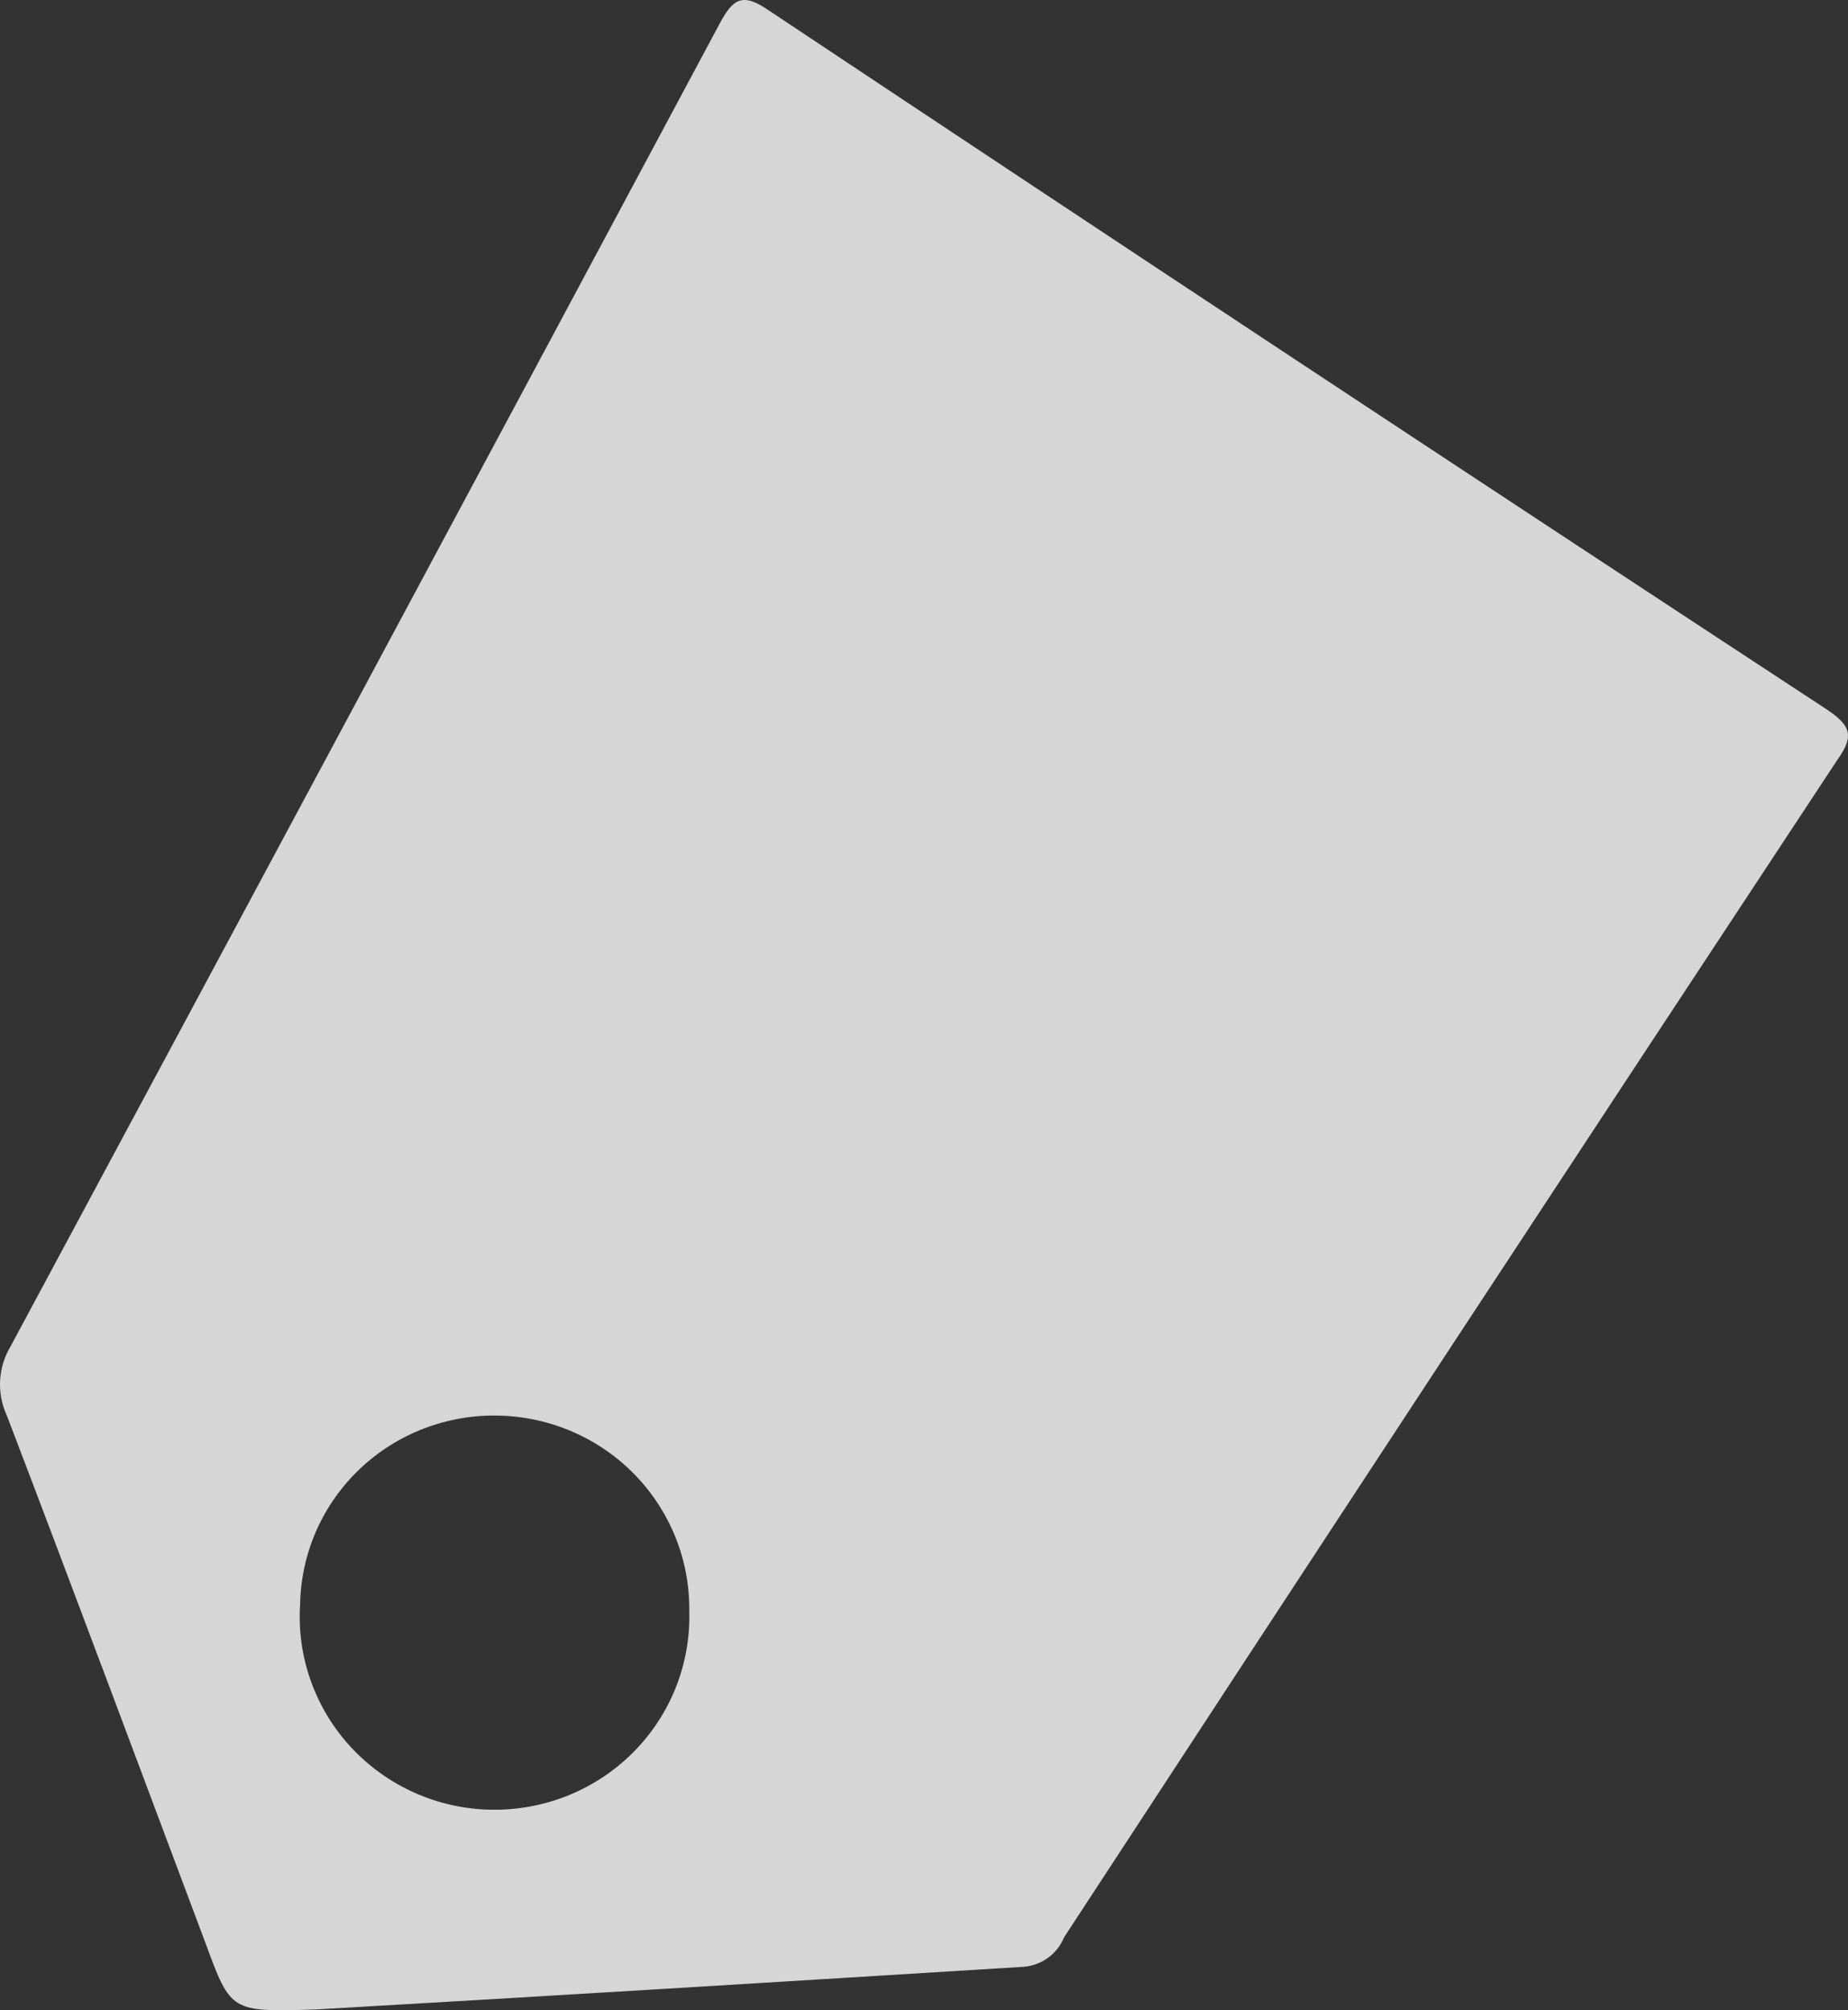 <svg width="57" height="62" viewBox="0 0 57 62" fill="none" xmlns="http://www.w3.org/2000/svg">
<rect x="0" y="0" width="57" height="62" fill="#333333" stroke="none"/>
<path opacity="0.8" d="M9.732 61.977C7.122 62.055 7.122 62.055 6.348 59.956C4.308 54.519 2.283 49.082 0.212 43.661C0.055 43.324 -0.016 42.954 0.003 42.583C0.022 42.212 0.132 41.851 0.323 41.531C7.618 27.953 14.898 14.374 22.161 0.796C22.604 -0.05 22.889 -0.254 23.743 0.341C34.57 7.548 45.423 14.719 56.303 21.853C57.062 22.354 57.22 22.667 56.683 23.419C48.702 35.514 40.747 47.625 32.82 59.752C32.717 60.004 32.546 60.222 32.326 60.383C32.105 60.543 31.844 60.639 31.57 60.661C24.233 61.115 16.848 61.569 9.732 61.977ZM15.409 43.661C14.619 43.639 13.832 43.771 13.093 44.052C12.355 44.332 11.68 44.755 11.108 45.296C10.536 45.836 10.078 46.484 9.76 47.201C9.443 47.918 9.272 48.691 9.257 49.474C9.204 50.279 9.316 51.085 9.587 51.845C9.858 52.605 10.281 53.303 10.833 53.896C11.384 54.489 12.05 54.965 12.793 55.295C13.535 55.626 14.337 55.803 15.151 55.816C15.964 55.83 16.772 55.68 17.525 55.376C18.279 55.071 18.961 54.618 19.533 54.044C20.104 53.47 20.552 52.787 20.848 52.036C21.145 51.286 21.285 50.484 21.26 49.678C21.277 48.115 20.673 46.608 19.578 45.482C18.484 44.356 16.986 43.703 15.409 43.661Z" fill="white"/>
</svg>
